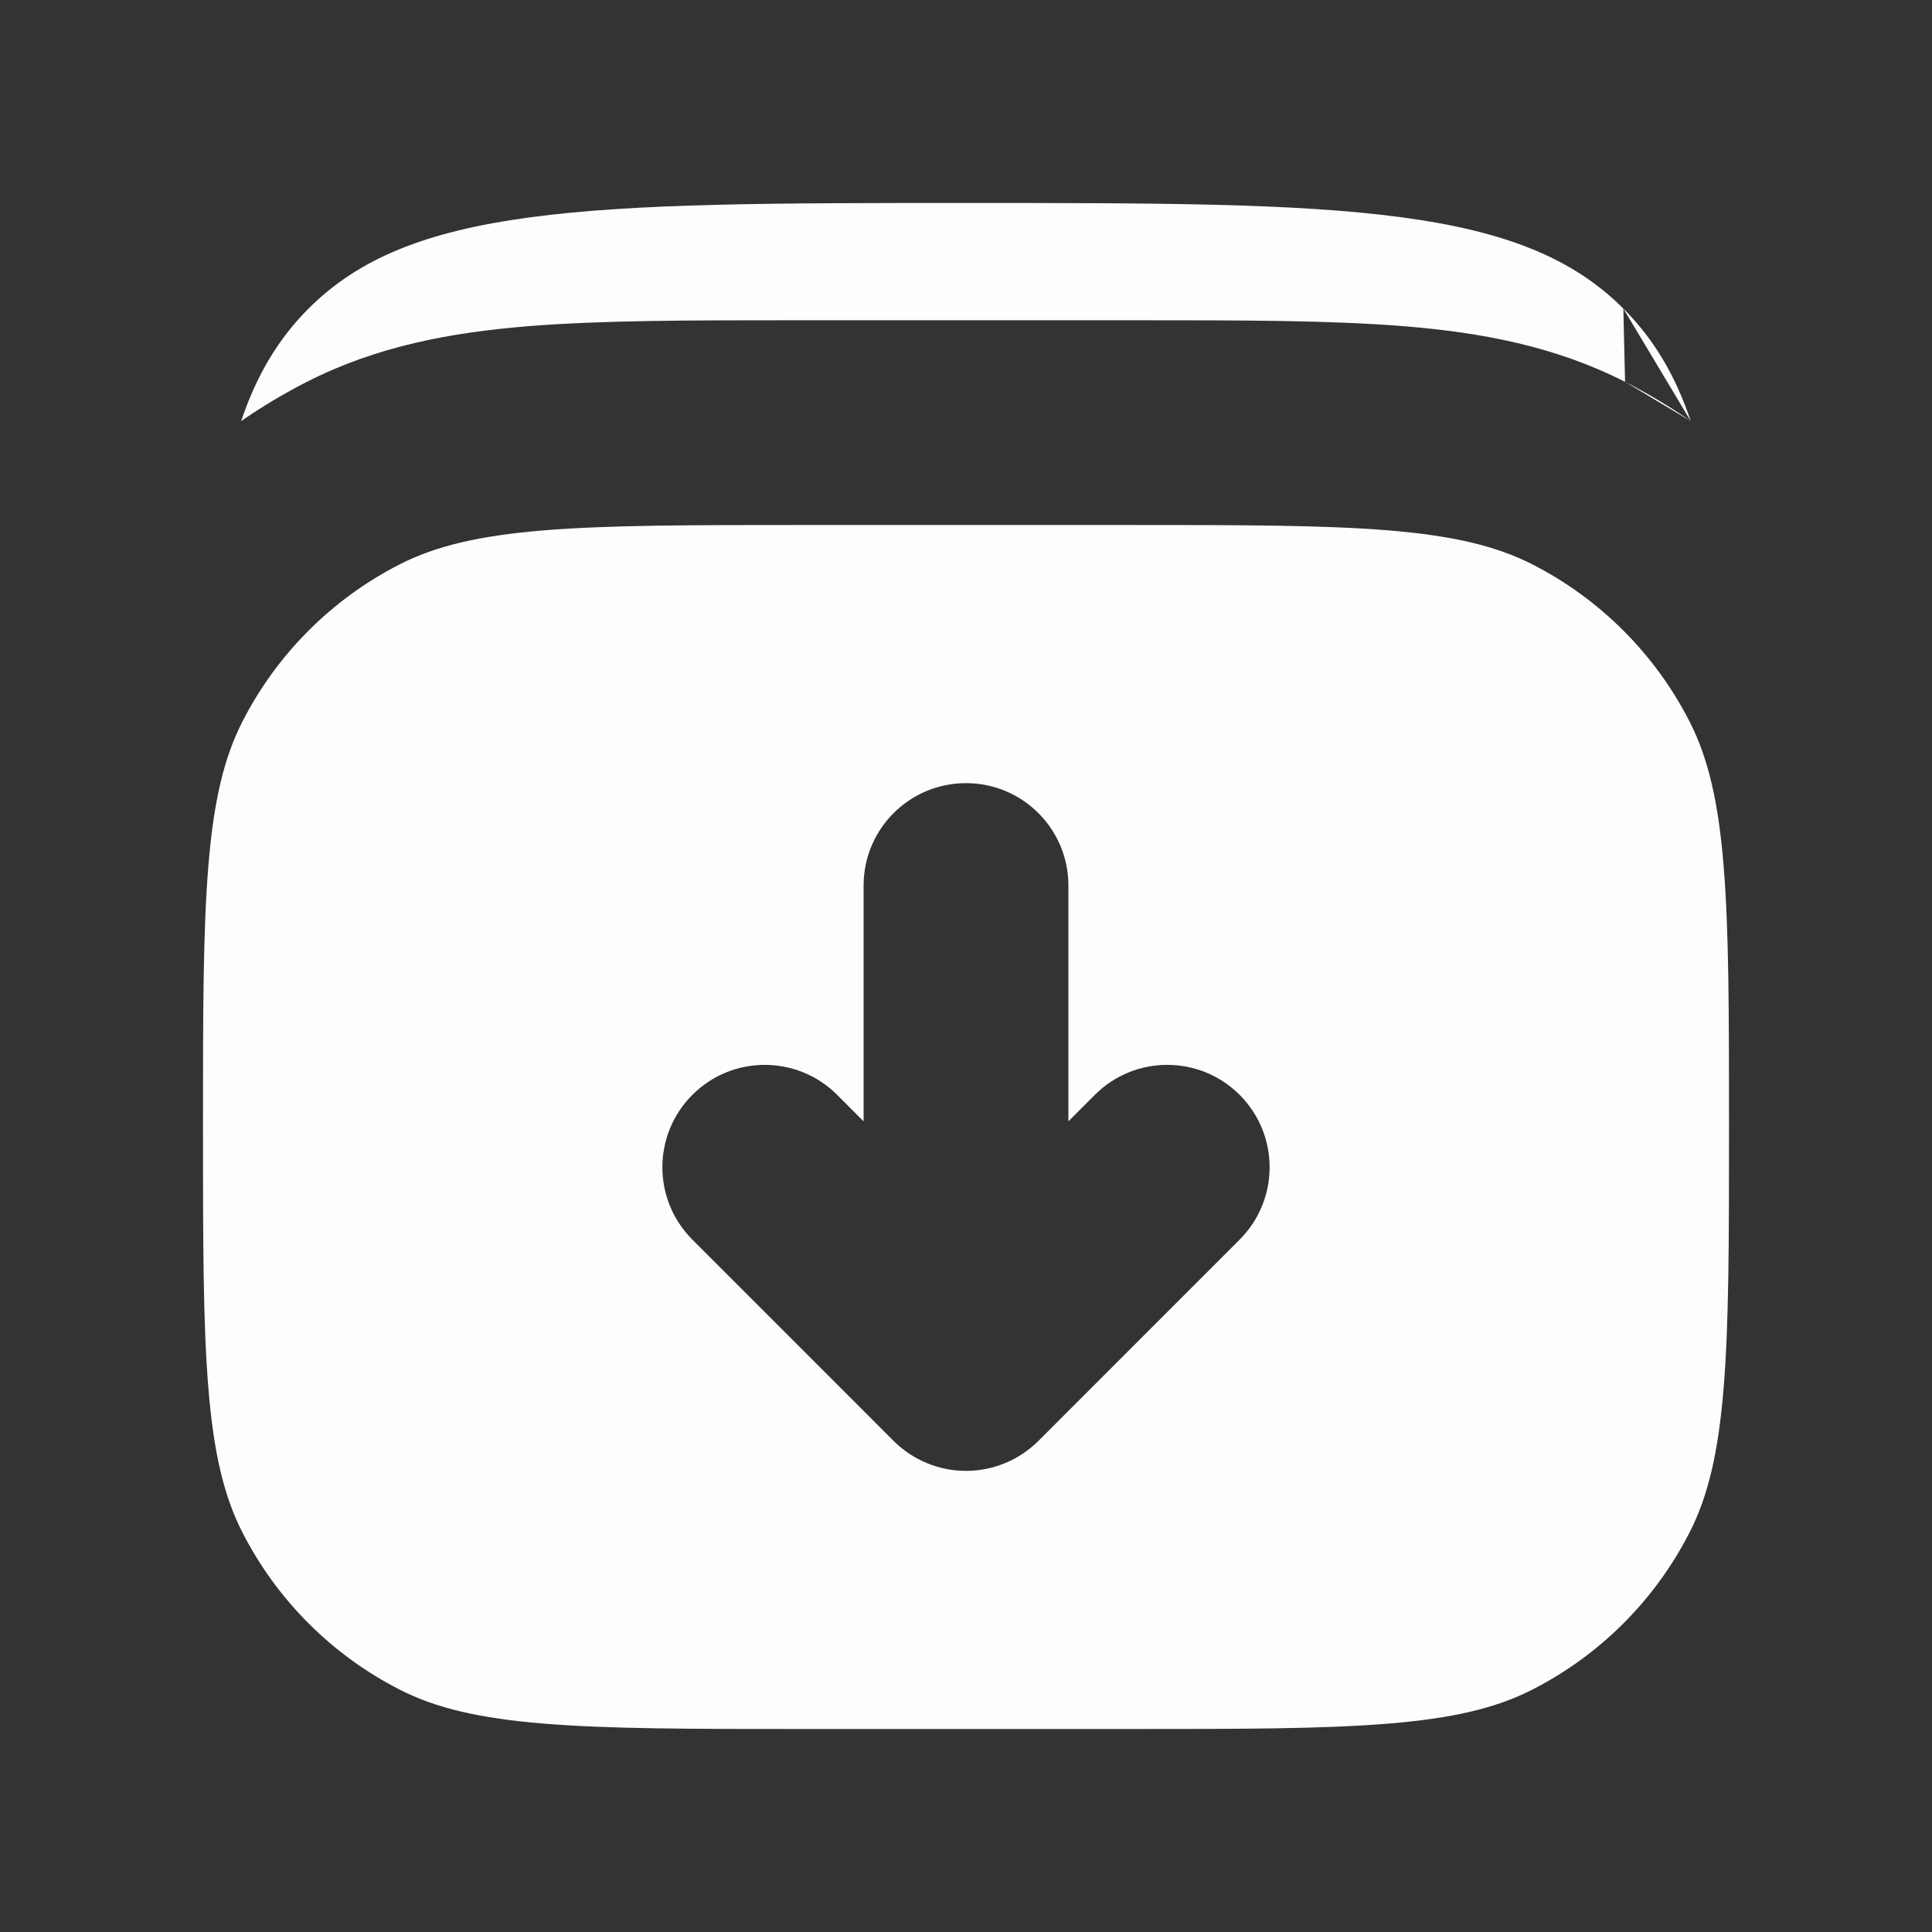 <svg width="46" height="46" viewBox="0 0 46 46" fill="none" xmlns="http://www.w3.org/2000/svg">
<rect x="0" y="0" width="46" height="46" fill="#333333" stroke="none"/>
<path d="M38.651 7.347L38.651 7.347C37.465 6.161 35.88 5.511 33.381 5.175C30.853 4.835 27.545 4.833 22.999 4.833C18.453 4.833 15.144 4.835 12.616 5.175C10.118 5.511 8.533 6.161 7.346 7.347L7.346 7.347C6.634 8.06 6.115 8.916 5.741 10.027C6.239 9.682 6.761 9.369 7.305 9.092C8.968 8.245 10.718 7.919 12.556 7.768L12.637 8.765L12.556 7.768C14.312 7.625 16.457 7.625 19.006 7.625L19.045 7.625H19.045H26.952L26.991 7.625C29.541 7.625 31.685 7.625 33.442 7.768C35.28 7.919 37.03 8.245 38.692 9.092L38.651 7.347ZM38.651 7.347C39.364 8.06 39.883 8.916 40.256 10.027M38.651 7.347L40.256 10.027M40.256 10.027C39.759 9.682 39.236 9.369 38.692 9.092L40.256 10.027Z" fill="#FDFDFD" />
<path d="M5.769 17.187L5.769 17.187C6.592 15.572 7.905 14.258 9.52 13.435L9.52 13.435C10.38 12.997 11.418 12.753 12.954 12.627C14.502 12.501 16.467 12.5 19.167 12.5H26.833C29.534 12.5 31.498 12.501 33.046 12.627C34.583 12.753 35.62 12.997 36.48 13.435C38.095 14.258 39.408 15.572 40.231 17.186L40.231 17.187C40.67 18.047 40.914 19.084 41.039 20.62C41.166 22.168 41.167 24.133 41.167 26.833C41.167 29.534 41.166 31.498 41.039 33.046C40.914 34.582 40.67 35.62 40.231 36.48L40.231 36.48C39.408 38.095 38.095 39.408 36.48 40.231L36.48 40.231C35.62 40.67 34.583 40.914 33.046 41.039C31.498 41.166 29.534 41.167 26.833 41.167H19.167C16.467 41.167 14.502 41.166 12.954 41.039C11.418 40.914 10.38 40.67 9.52 40.231L9.52 40.231C7.905 39.408 6.592 38.095 5.769 36.48C5.33 35.62 5.086 34.583 4.961 33.046C4.834 31.498 4.833 29.534 4.833 26.833C4.833 24.133 4.834 22.168 4.961 20.62C5.086 19.084 5.33 18.047 5.769 17.187ZM16.485 29.515L16.485 29.515L21.276 34.307C21.276 34.307 21.276 34.307 21.276 34.307C21.734 34.764 22.354 35.021 23 35.021C23.646 35.021 24.266 34.764 24.724 34.307C24.724 34.307 24.724 34.307 24.724 34.307L29.515 29.515C30.467 28.563 30.467 27.02 29.515 26.068C28.563 25.116 27.02 25.116 26.068 26.068C26.068 26.068 26.068 26.068 26.068 26.068L25.438 26.699V21.083C25.438 19.737 24.346 18.646 23 18.646C21.654 18.646 20.562 19.737 20.562 21.083V26.699L19.932 26.068C18.98 25.116 17.437 25.116 16.485 26.068C15.533 27.02 15.533 28.563 16.485 29.515Z" fill="#FDFDFD" />
</svg>
